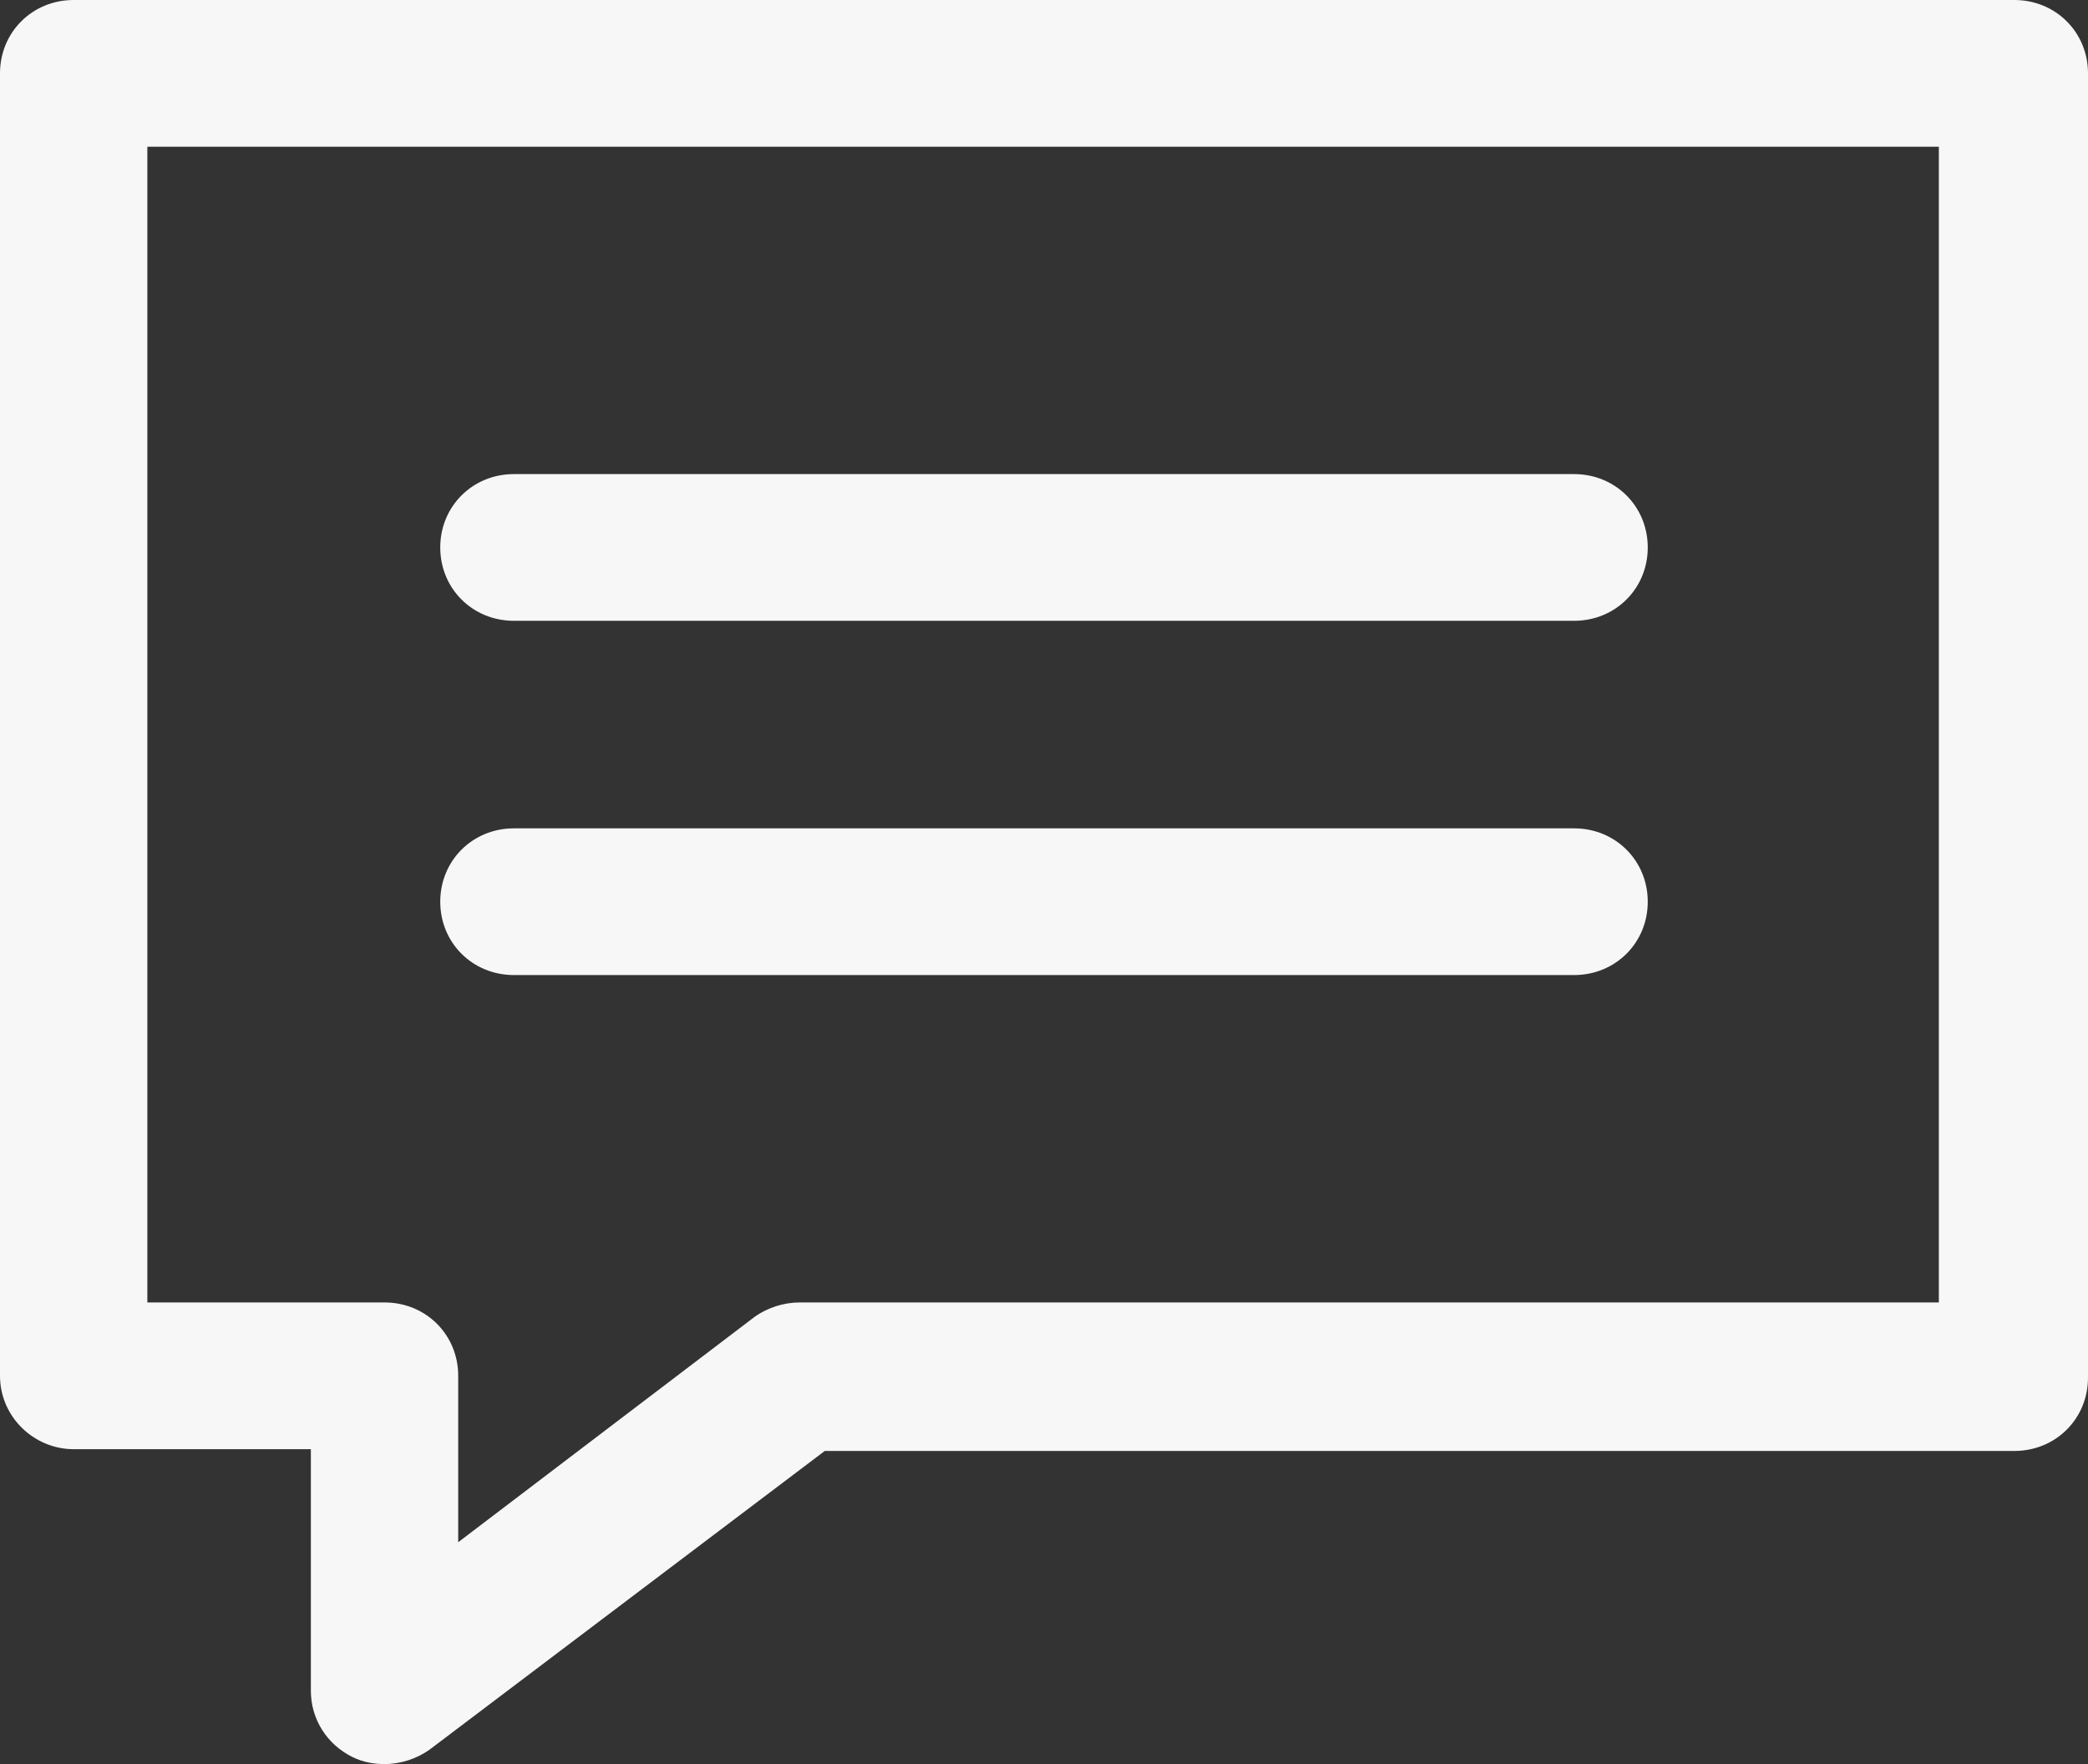 <?xml version="1.0" encoding="UTF-8" standalone="no"?>
<svg width="58px" height="49px" viewBox="0 0 58 49" version="1.1" xmlns="http://www.w3.org/2000/svg" xmlns:xlink="http://www.w3.org/1999/xlink">
    <rect x="0" y="0" width="58" height="49" fill="#333333" stroke="none"/>
    <!-- Generator: Sketch 43.2 (39069) - http://www.bohemiancoding.com/sketch -->
    <title>speech-bubble</title>
    <desc>Created with Sketch.</desc>
    <defs></defs>
    <g id="Page-1" stroke="none" stroke-width="1" fill="none" fill-rule="evenodd">
        <g id="Facile-Dashboard-GRID" transform="translate(-851, -228)" fill="#F7F7F7">
            <g id="Group-24" transform="translate(235, 150)">
                <path d="M618.046,118.254 C616.948,118.254 616,117.359 616,116.216 L616,80.038 C616,78.895 616.898,78 618.046,78 L671.954,78 C673.102,78 674,78.895 674,80.038 L674,116.266 C674,117.409 673.102,118.303 671.954,118.303 L638.91,118.303 L627.929,126.602 C627.58,126.851 627.131,127 626.682,127 C626.382,127 626.083,126.95 625.783,126.801 C625.084,126.453 624.635,125.758 624.635,124.962 L624.635,118.254 L618.046,118.254 Z M630.275,95.244 C629.127,95.244 628.229,94.35 628.229,93.207 C628.229,92.064 629.127,91.169 630.275,91.169 L659.725,91.169 C660.873,91.169 661.771,92.064 661.771,93.207 C661.771,94.35 660.873,95.244 659.725,95.244 L630.275,95.244 Z M630.275,105.084 C629.127,105.084 628.229,104.19 628.229,103.047 C628.229,101.904 629.127,101.009 630.275,101.009 L659.725,101.009 C660.873,101.009 661.771,101.904 661.771,103.047 C661.771,104.19 660.873,105.084 659.725,105.084 L630.275,105.084 Z M620.093,82.075 L620.093,82.075 L620.093,114.178 L626.682,114.178 C627.83,114.178 628.728,115.073 628.728,116.216 L628.728,120.838 L636.964,114.576 C637.313,114.328 637.762,114.178 638.212,114.178 L669.857,114.178 L669.857,82.075 L620.093,82.075 Z" id="speech-bubble"></path>
            </g>
        </g>
    </g>
</svg>
